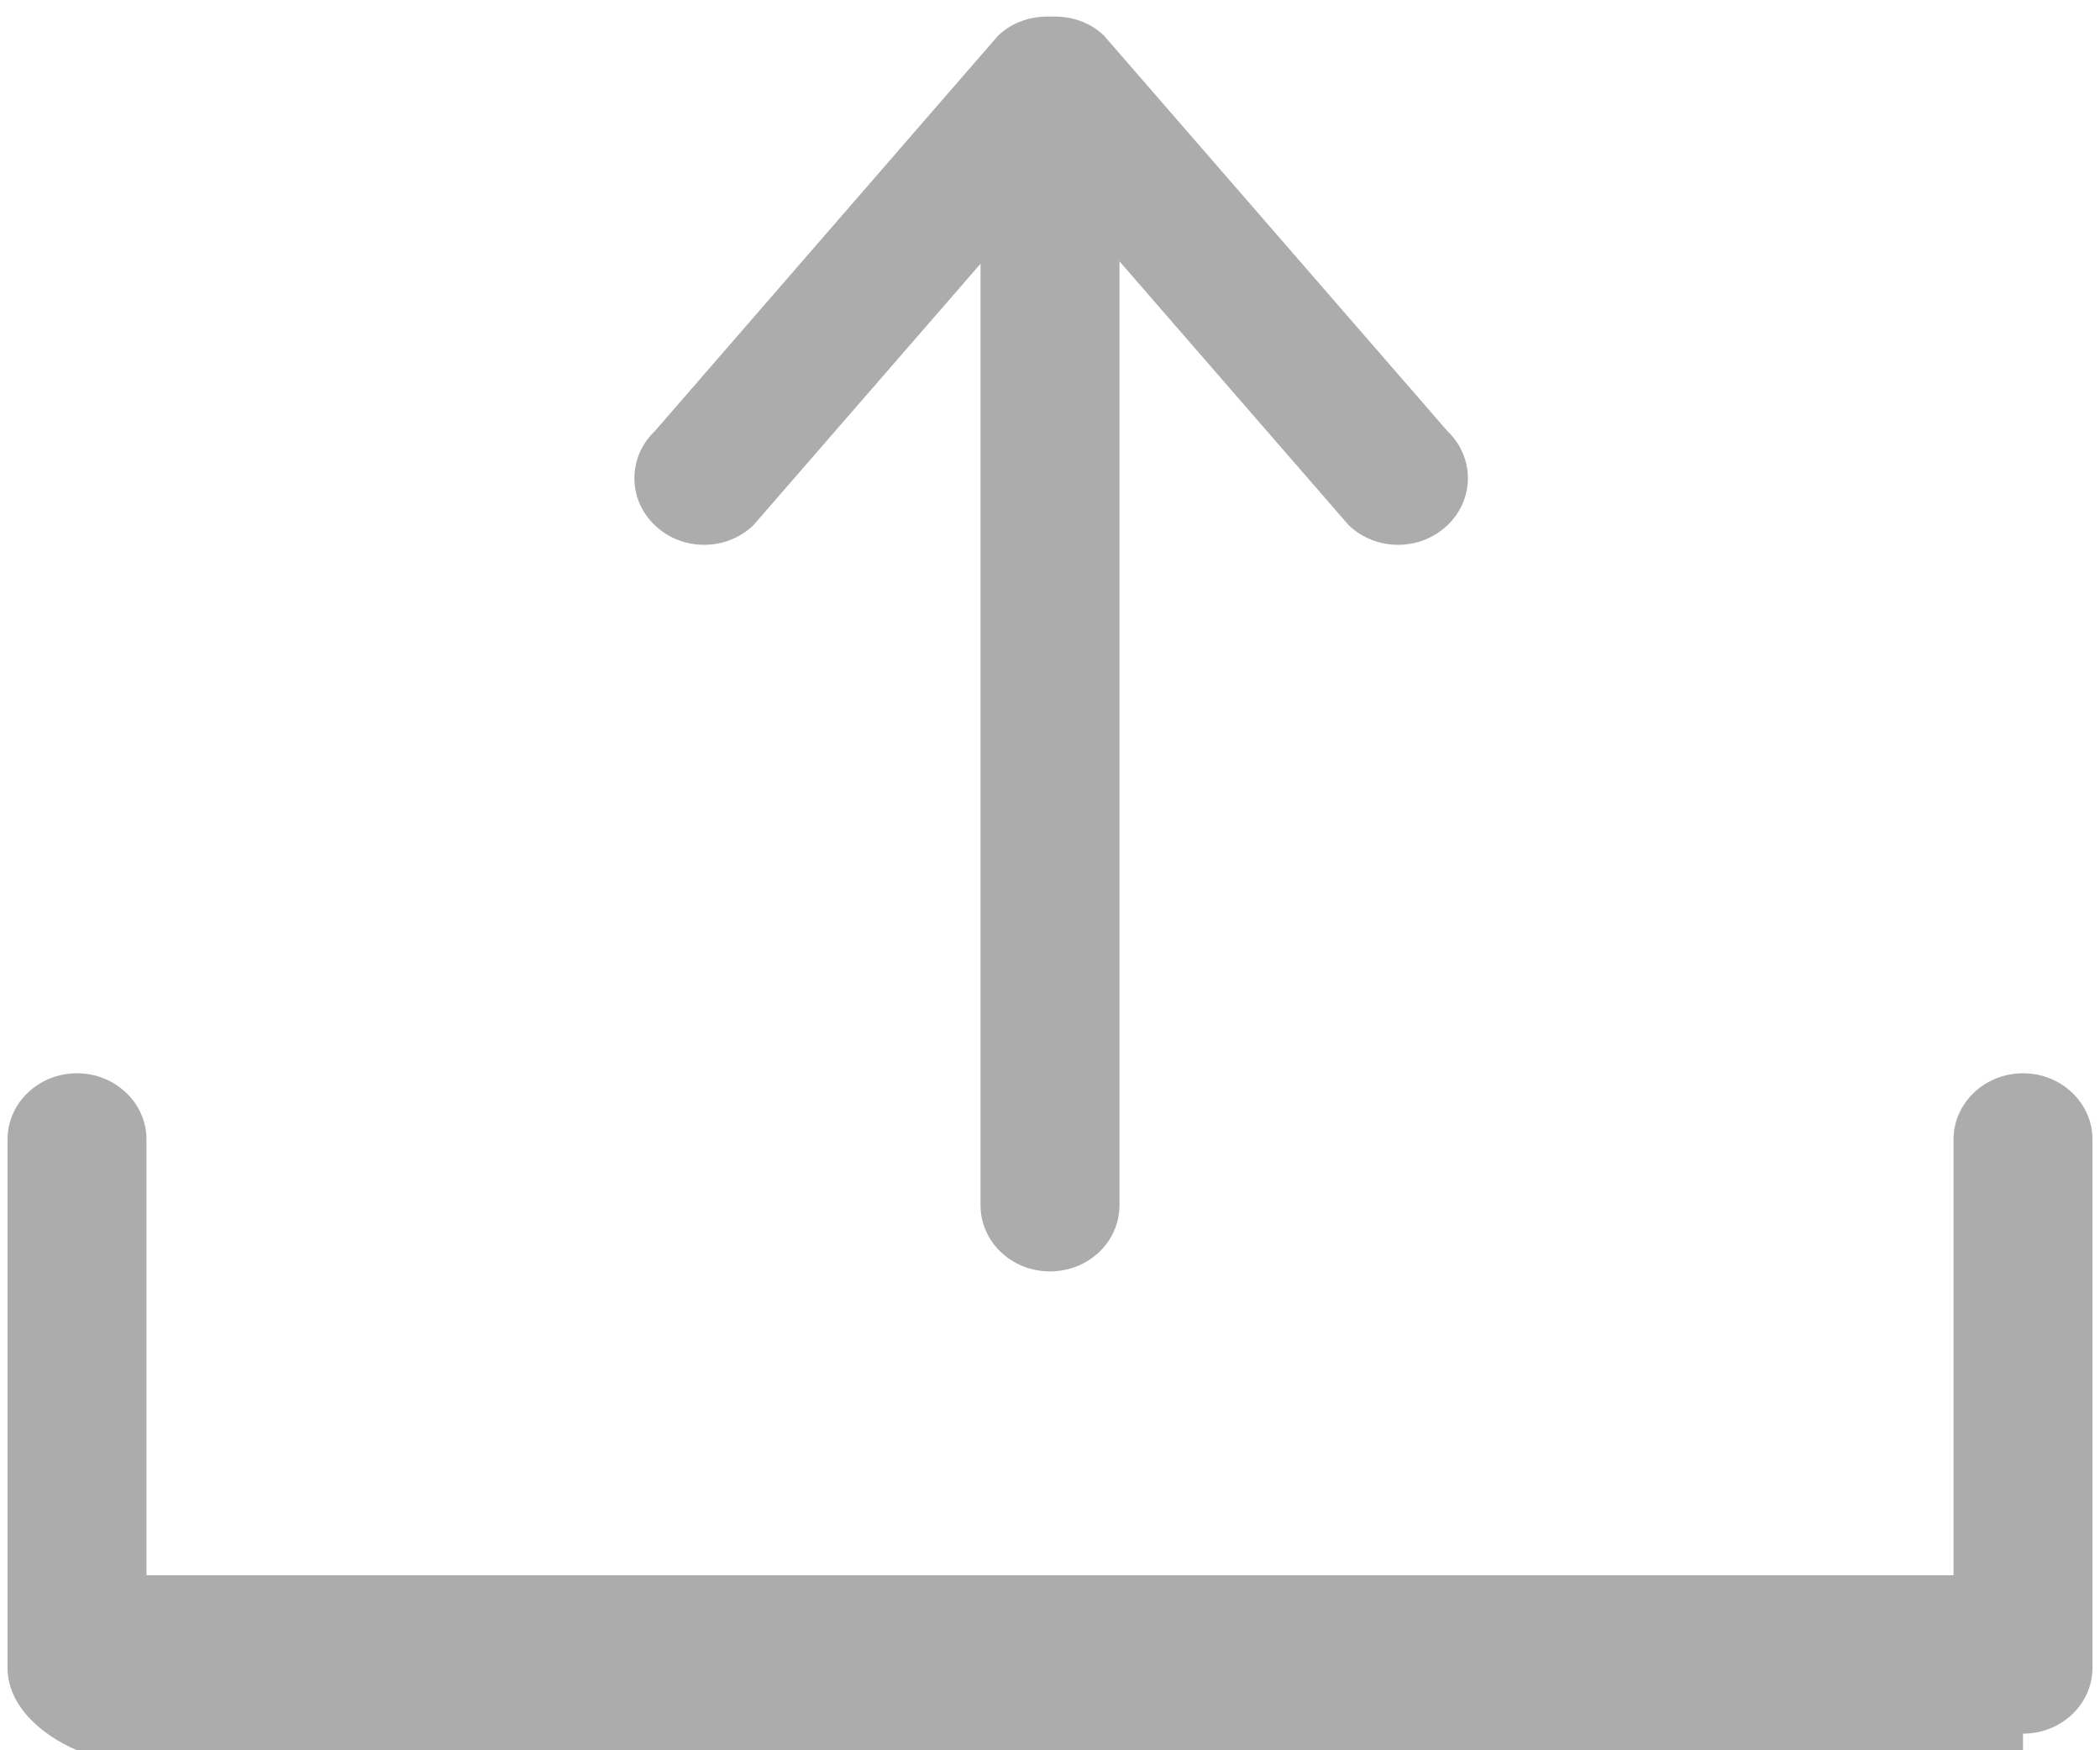﻿<?xml version="1.0" encoding="utf-8"?>
<svg version="1.1" xmlns:xlink="http://www.w3.org/1999/xlink" width="12px" height="10px" xmlns="http://www.w3.org/2000/svg">
  <g transform="matrix(1 0 0 1 -389 -489 )">
    <path d="M 11.957 9.528  C 11.957 9.736  11.78 9.905  11.56 9.905  L 11.56 10  L 0.44 10  C 0.22 9.905  0.043 9.736  0.043 9.528  L 0.043 6.51  C 0.043 6.302  0.22 6.132  0.44 6.132  C 0.659 6.132  0.837 6.302  0.837 6.51  L 0.837 9  L 11.163 9  L 11.163 6.51  C 11.163 6.302  11.341 6.132  11.56 6.132  C 11.78 6.132  11.957 6.302  11.957 6.51  L 11.957 9.528  Z M 8.271 3.001  C 8.115 3.15  7.863 3.15  7.707 3.001  L 6.397 1.493  L 6.397 6.886  C 6.397 7.095  6.22 7.264  6 7.264  C 5.78 7.264  5.603 7.095  5.603 6.886  L 5.603 1.507  L 4.305 3.001  C 4.15 3.15  3.897 3.15  3.742 3.001  C 3.586 2.853  3.586 2.612  3.742 2.463  L 5.704 0.203  C 5.787 0.124  5.898 0.09  6.006 0.095  C 6.115 0.09  6.225 0.124  6.308 0.203  L 8.271 2.463  C 8.427 2.612  8.427 2.853  8.271 3.001  Z " fill-rule="nonzero" fill="#acacac" stroke="none" transform="matrix(1 0 0 1 389 489 )" />
  </g>
</svg>